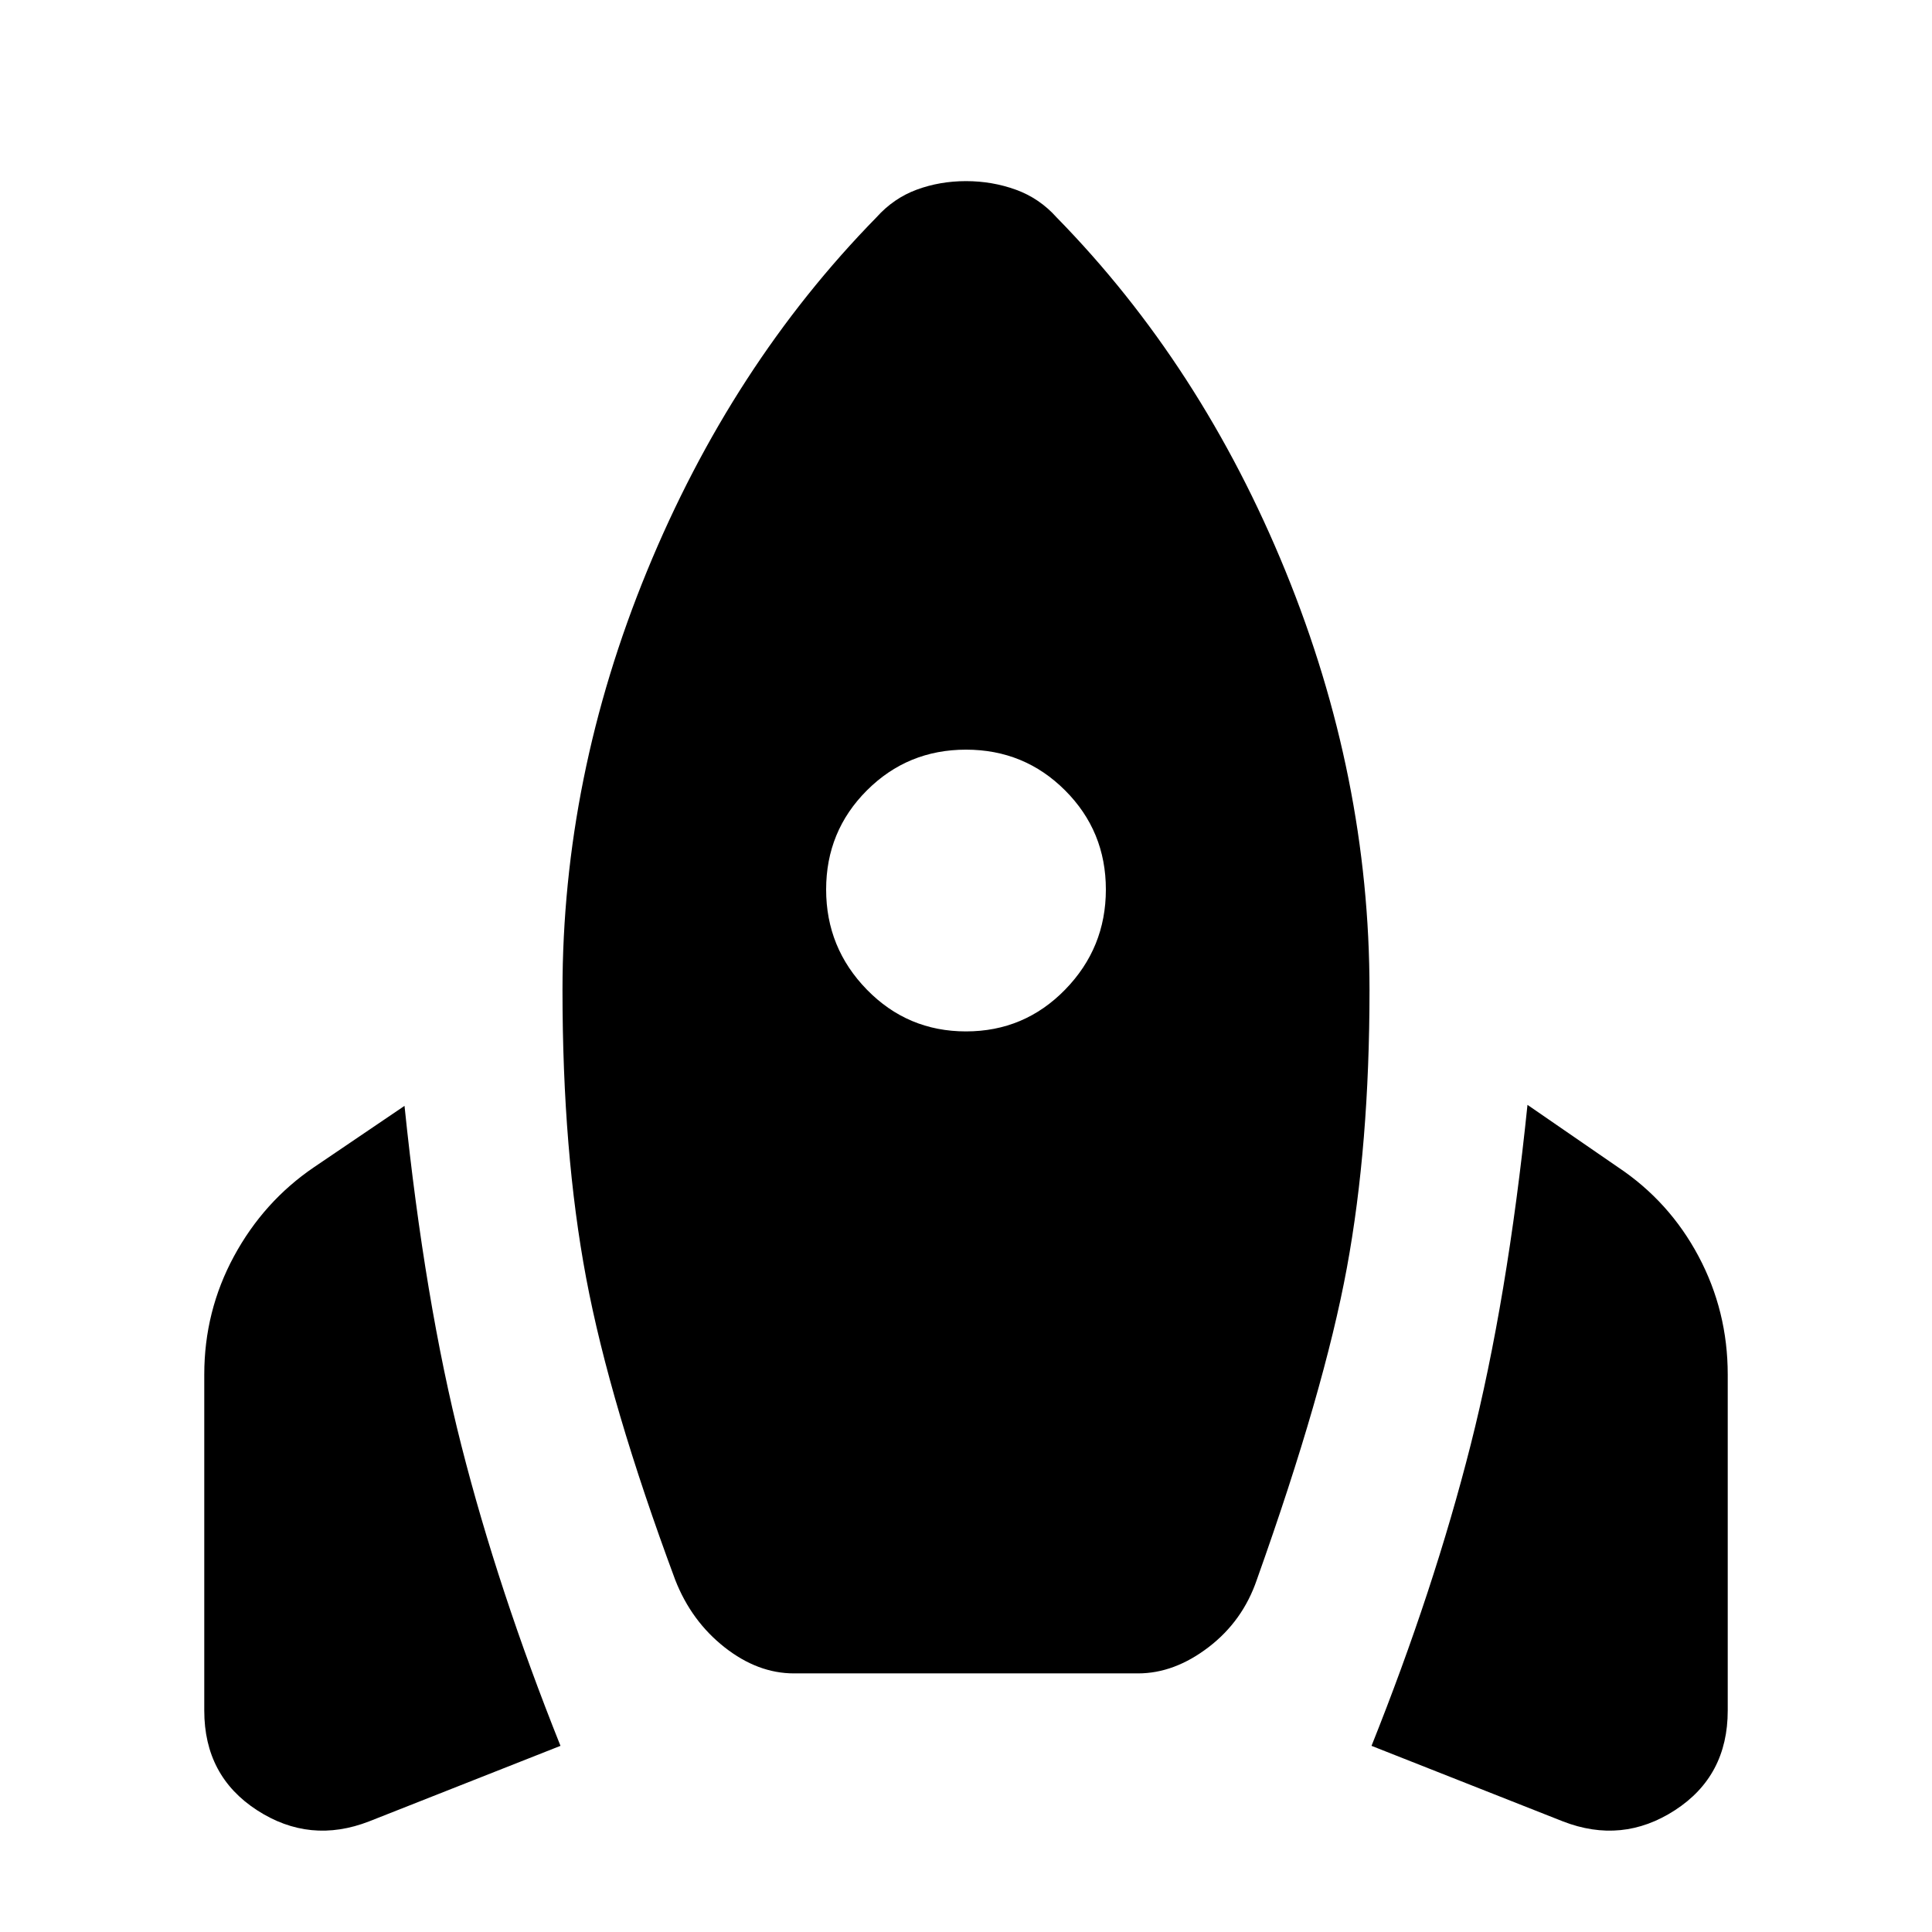 <svg xmlns="http://www.w3.org/2000/svg" height="24" viewBox="0 -960 960 960" width="24"><path d="M183.5-55q-29.5 11.5-55.75-5.5T101.5-110v-167q0-31.5 14.75-58.75T156-380l45-30.5q10 97 28.25 168.75T278.5-92.5l-95 37.5Zm211-73.5q-18 0-34.5-13T335.5-175q-32.5-87.5-44.25-150T279.5-468q0-106 42-208.25T435.5-852q8.5-9.5 20-13.75T480-870q13 0 24.75 4.25T525-852q72 73.5 113.75 175.75T680.5-468q0 77-11.25 138T624.5-175q-7 20.5-24 33.5t-35 13h-171Zm85.5-319q29 0 49.25-20.75T549.5-518q0-29-20.25-49.25T480-587.5q-29 0-49.25 20.25T410.5-518q0 29 20.25 49.75T480-447.5ZM776.5-55l-95-37.5q31-77.5 49.25-149.5T759-411l45 31q25.5 17 40 44.25T858.5-277v167q0 32.5-26.25 49.5T776.5-55Z"/></svg>